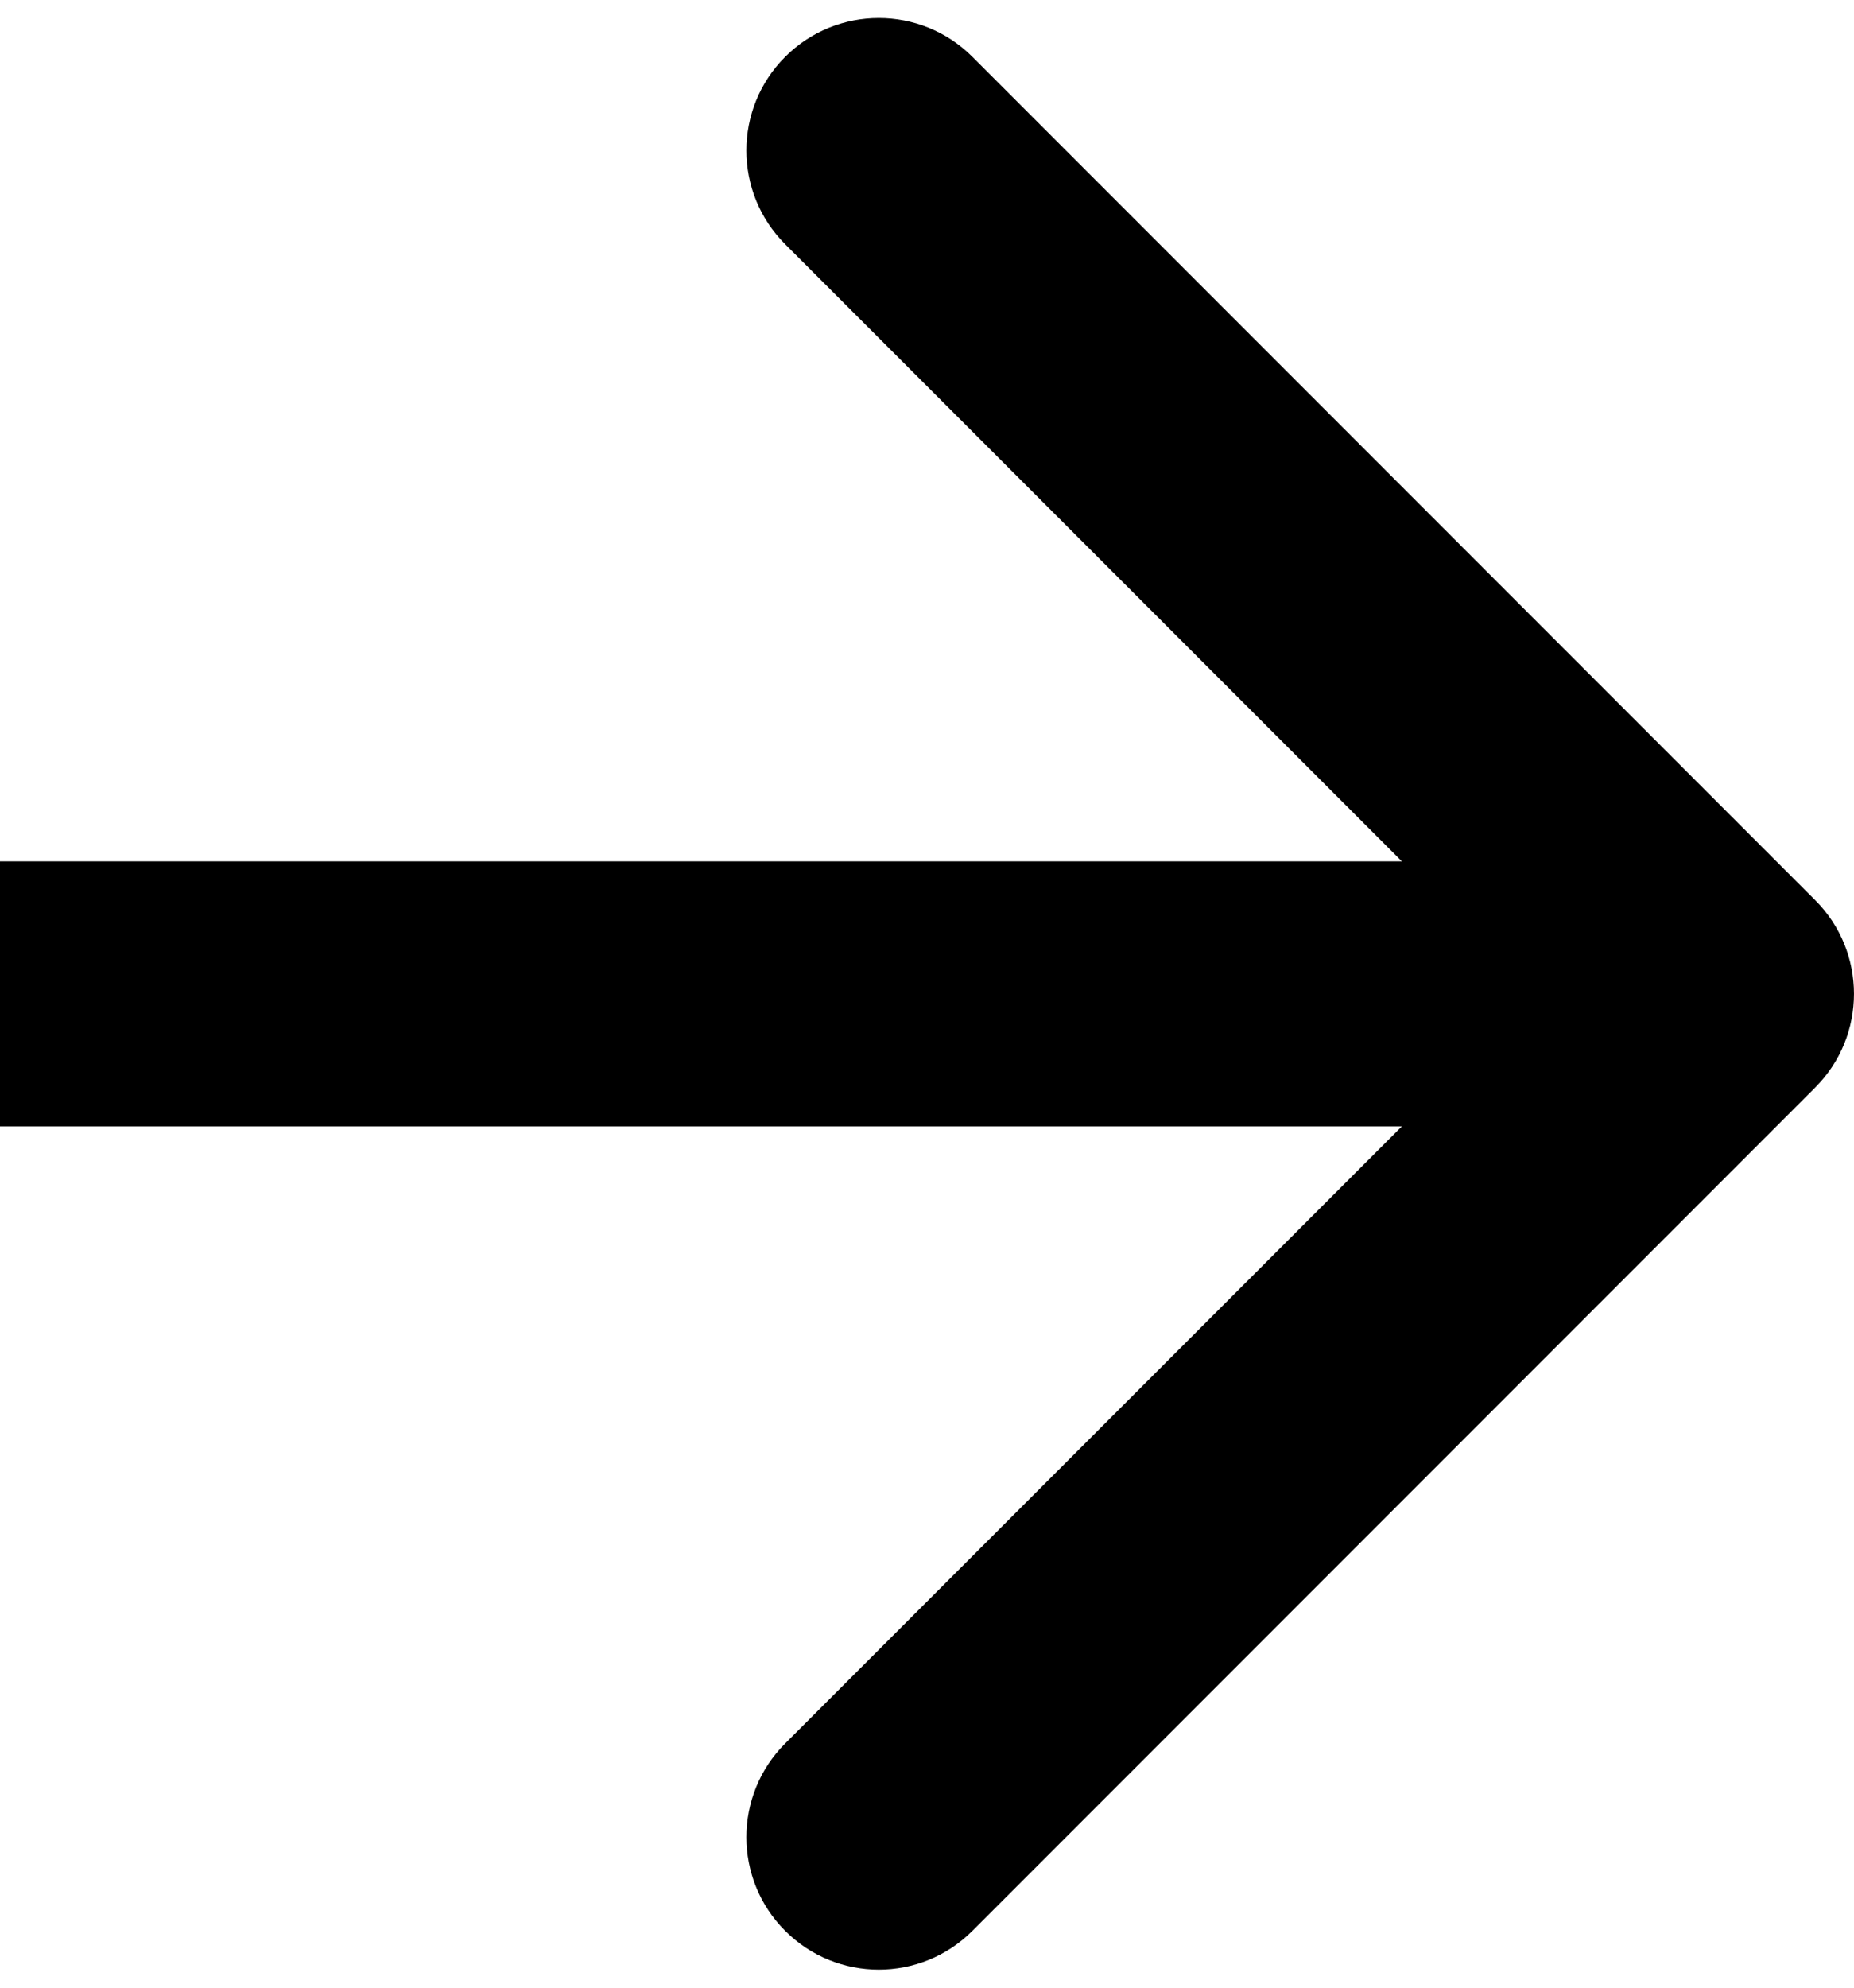 <svg width="28" height="30" viewBox="0 0 28 30" xmlns="http://www.w3.org/2000/svg">
<path d="M27.414 16.414C28.195 15.633 28.195 14.367 27.414 13.586L14.686 0.858C13.905 0.077 12.639 0.077 11.858 0.858C11.077 1.639 11.077 2.905 11.858 3.686L23.172 15L11.858 26.314C11.077 27.095 11.077 28.361 11.858 29.142C12.639 29.923 13.905 29.923 14.686 29.142L27.414 16.414ZM0 17L26 17V13L0 13L0 17Z" fill="black"/>
</svg>
